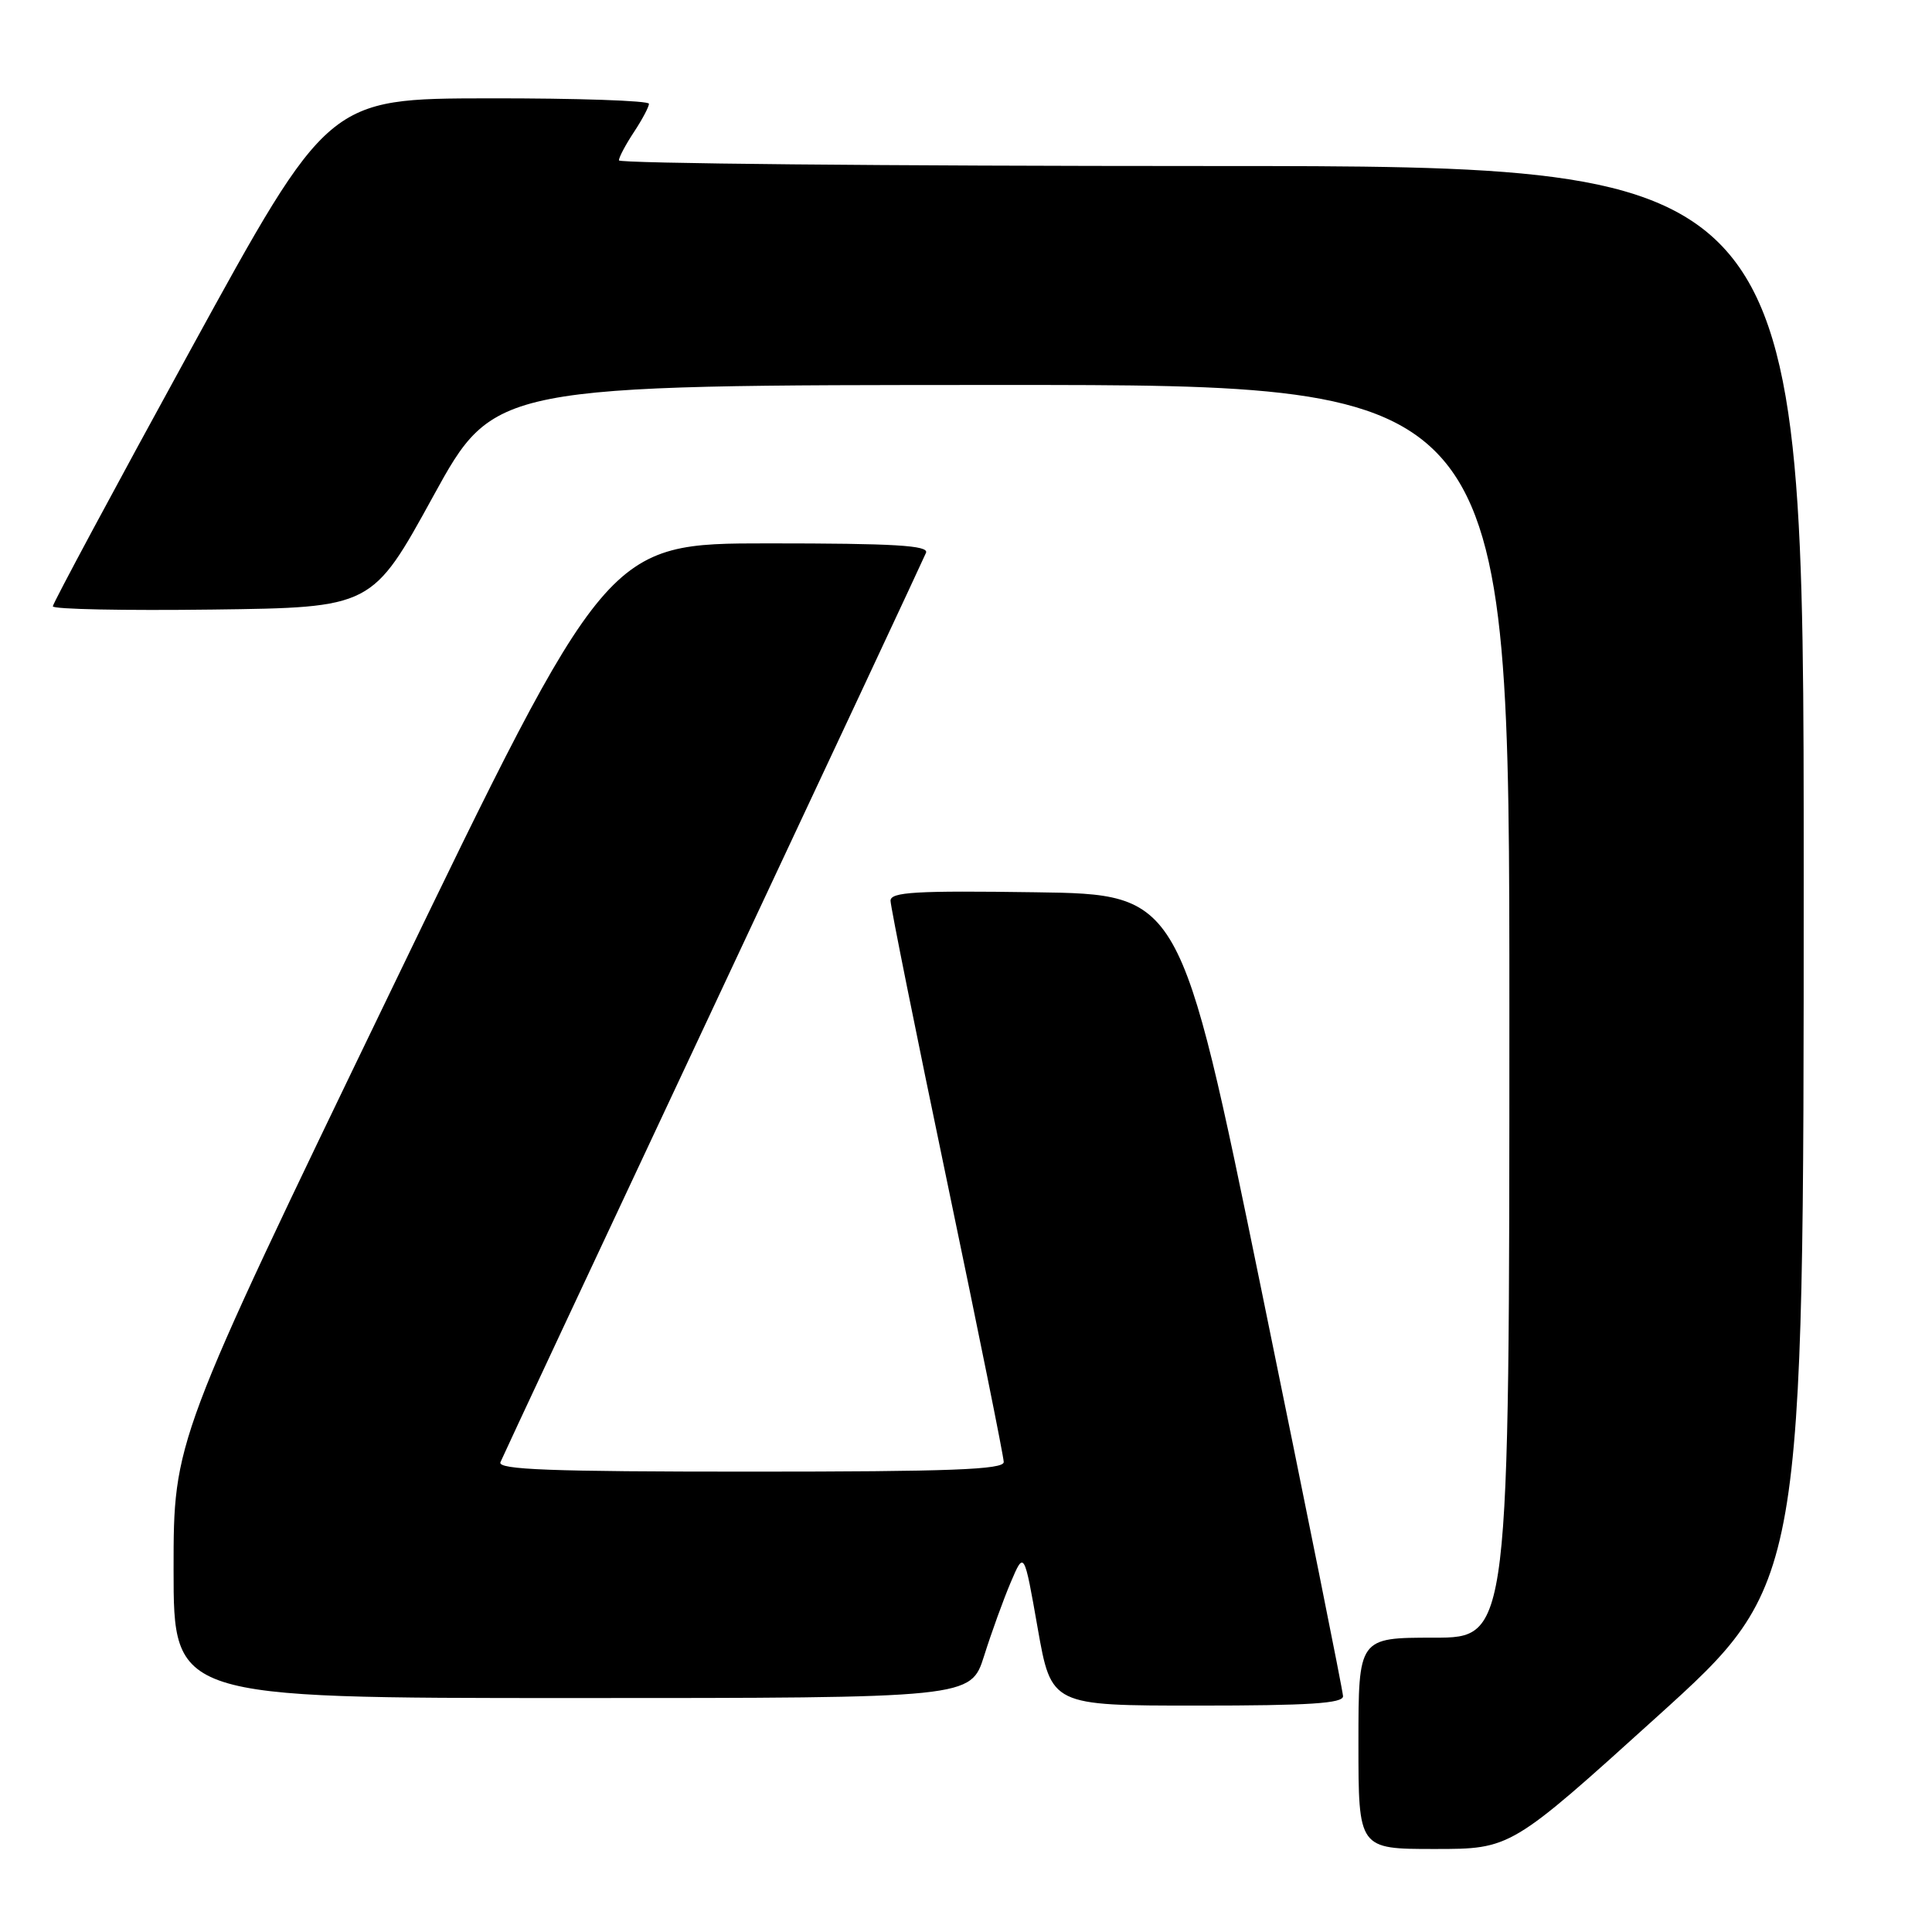 <?xml version="1.0" encoding="UTF-8" standalone="no"?>
<!DOCTYPE svg PUBLIC "-//W3C//DTD SVG 1.1//EN" "http://www.w3.org/Graphics/SVG/1.1/DTD/svg11.dtd" >
<svg xmlns="http://www.w3.org/2000/svg" xmlns:xlink="http://www.w3.org/1999/xlink" version="1.1" viewBox="0 0 256 256">
 <g >
 <path fill="currentColor"
d=" M 219.59 227.45 C 239.00 209.90 239.00 209.90 239.00 115.95 C 239.00 22.00 239.00 22.00 160.50 22.00 C 117.33 22.00 82.00 21.66 82.01 21.25 C 82.01 20.84 82.91 19.15 84.00 17.50 C 85.09 15.85 85.99 14.16 85.99 13.75 C 86.00 13.34 76.44 13.01 64.75 13.03 C 43.50 13.06 43.50 13.06 25.25 46.35 C 15.21 64.66 7.00 79.96 7.00 80.34 C 7.00 80.73 16.52 80.92 28.15 80.77 C 49.31 80.50 49.31 80.50 57.40 65.76 C 65.50 51.02 65.50 51.02 132.75 51.01 C 200.00 51.00 200.00 51.00 200.00 134.00 C 200.00 217.00 200.00 217.00 190.00 217.00 C 180.00 217.00 180.00 217.00 180.00 231.00 C 180.00 245.00 180.00 245.00 190.09 245.00 C 200.19 245.00 200.19 245.00 219.59 227.45 Z  M 177.96 224.75 C 177.94 224.06 173.08 199.88 167.16 171.00 C 156.40 118.50 156.40 118.50 137.20 118.23 C 121.31 118.00 118.00 118.20 118.00 119.35 C 118.00 120.12 121.38 136.88 125.50 156.60 C 129.62 176.32 133.00 193.02 133.00 193.73 C 133.00 194.73 125.95 195.00 99.39 195.00 C 72.90 195.00 65.90 194.74 66.31 193.75 C 66.59 193.06 79.28 165.95 94.51 133.50 C 109.74 101.05 122.42 73.94 122.70 73.25 C 123.10 72.27 118.54 72.00 101.82 72.00 C 80.42 72.00 80.42 72.00 51.71 131.45 C 23.00 190.91 23.00 190.91 23.00 207.95 C 23.00 225.00 23.00 225.00 75.82 225.00 C 128.63 225.00 128.63 225.00 130.40 219.41 C 131.37 216.33 132.96 211.94 133.93 209.66 C 135.70 205.50 135.70 205.50 137.50 215.75 C 139.31 226.00 139.31 226.00 158.65 226.00 C 173.49 226.00 177.99 225.71 177.96 224.75 Z "/>
</g>
</svg>